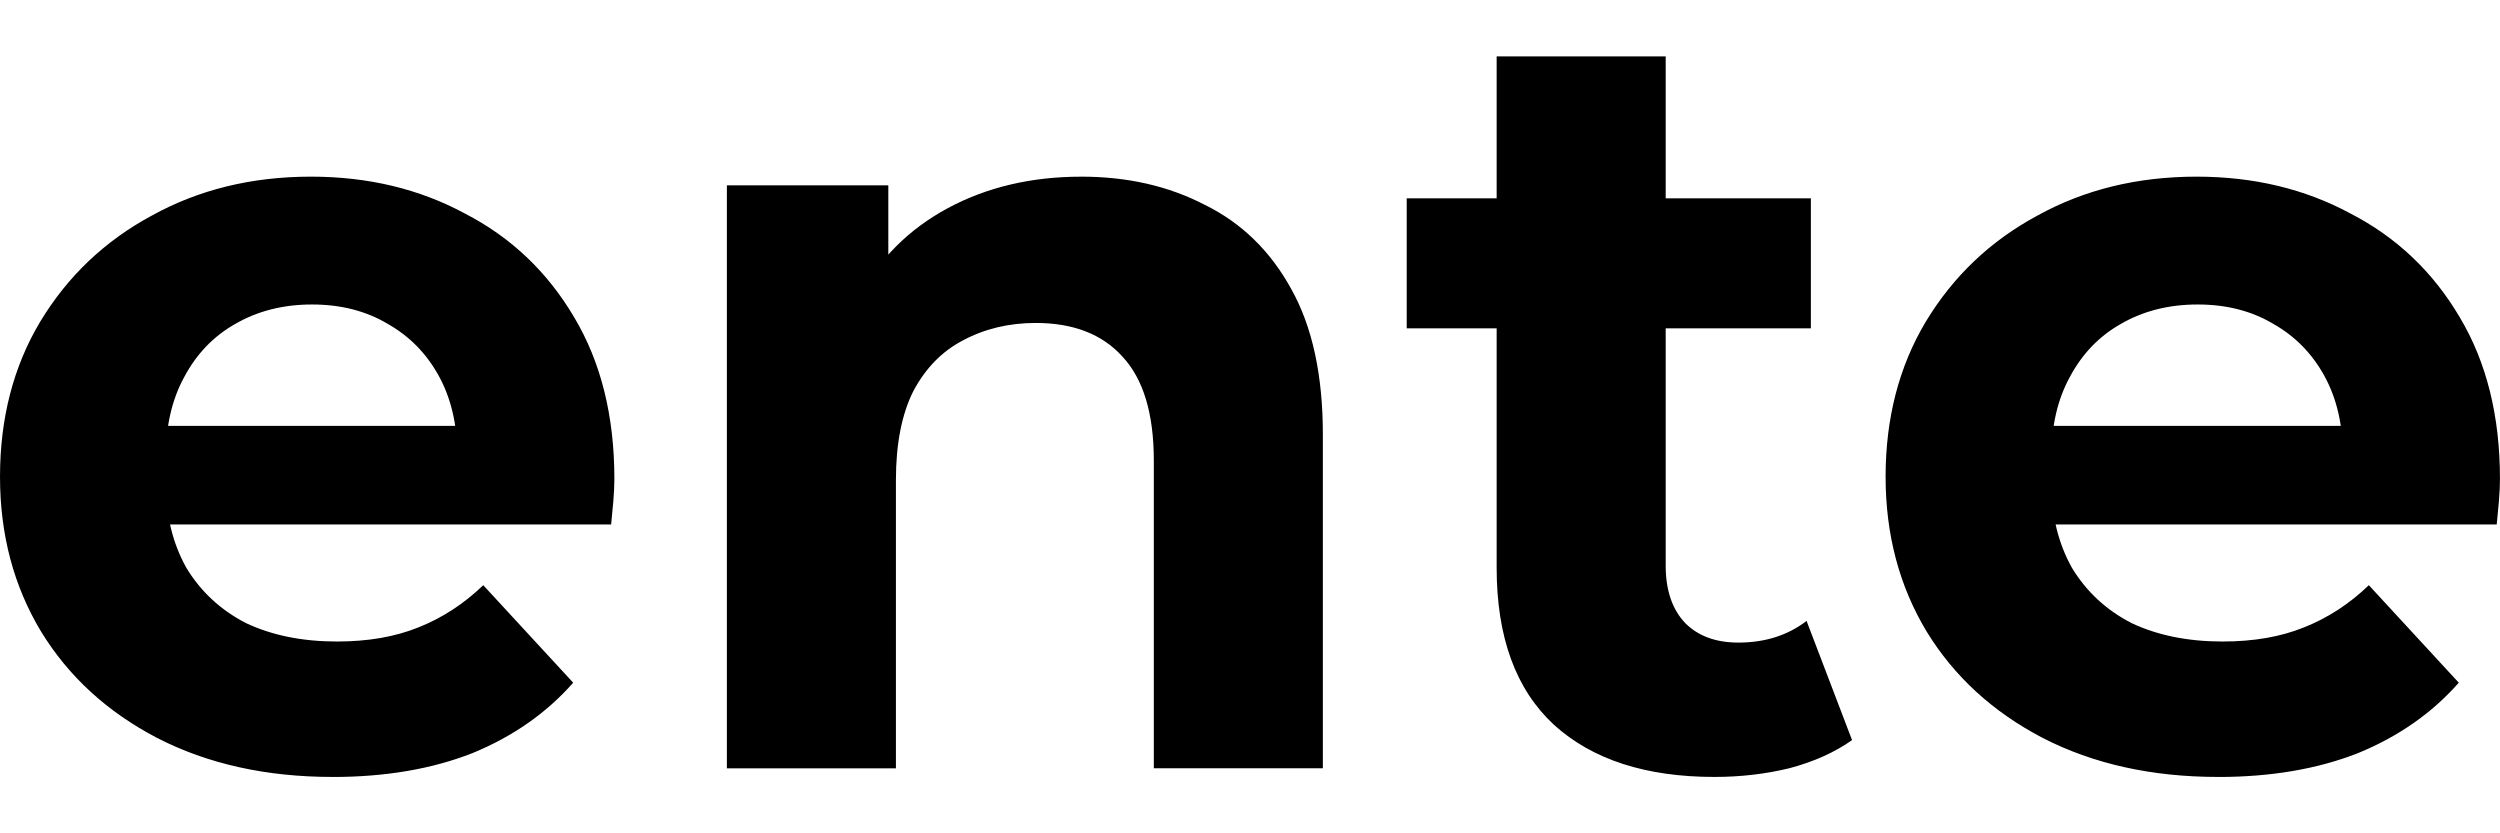 <svg width="384" height="128" version="1.1" viewBox="0 0 101.6 33.867" xmlns="http://www.w3.org/2000/svg"><path d="m13.519 31.575c-2.701 0-5.079-0.528-7.134-1.585-2.026-1.057-3.596-2.495-4.712-4.316-1.116-1.849-1.673-3.949-1.673-6.297 0-2.378 0.543-4.477 1.629-6.297 1.116-1.849 2.627-3.288 4.536-4.316 1.908-1.057 4.066-1.585 6.473-1.585 2.319 0 4.404 0.499 6.253 1.497 1.879 0.969 3.361 2.378 4.448 4.227 1.086 1.82 1.629 4.007 1.629 6.561 0 0.264-0.015 0.572-0.044 0.925-0.029 0.323-0.059 0.631-0.088 0.925h-19.243v-4.007h15.633l-2.642 1.189c0-1.233-0.25-2.304-0.749-3.215-0.499-0.91-1.189-1.615-2.07-2.114-0.881-0.528-1.908-0.793-3.083-0.793-1.174 0-2.216 0.264-3.127 0.793-0.881 0.499-1.571 1.218-2.07 2.158-0.499 0.91-0.749 1.996-0.749 3.259v1.057c0 1.292 0.279 2.437 0.837 3.435 0.587 0.969 1.395 1.717 2.422 2.246 1.057 0.499 2.29 0.749 3.699 0.749 1.262 0 2.363-0.191 3.303-0.572 0.969-0.382 1.849-0.954 2.642-1.717l3.655 3.963c-1.086 1.233-2.451 2.187-4.095 2.862-1.644 0.646-3.538 0.969-5.681 0.969zm30.422-24.396c1.879 0 3.552 0.382 5.02 1.145 1.497 0.734 2.671 1.879 3.523 3.435 0.851 1.527 1.277 3.493 1.277 5.901v13.563h-6.87v-12.506c0-1.908-0.426-3.317-1.277-4.227-0.822-0.91-1.996-1.365-3.523-1.365-1.086 0-2.07 0.235-2.95 0.705-0.851 0.44-1.527 1.13-2.026 2.07-0.47 0.939-0.705 2.143-0.705 3.611v11.713h-6.87v-23.691h6.561v6.561l-1.233-1.982c0.851-1.585 2.07-2.804 3.655-3.655 1.585-0.851 3.391-1.277 5.416-1.277zm25.734 24.396c-2.789 0-4.961-0.705-6.517-2.114-1.556-1.438-2.334-3.567-2.334-6.385v-20.785h6.87v20.697c0 0.998 0.264 1.776 0.793 2.334 0.528 0.528 1.248 0.793 2.158 0.793 1.086 0 2.011-0.294 2.774-0.881l1.849 4.844c-0.705 0.499-1.556 0.881-2.554 1.145-0.969 0.235-1.982 0.352-3.038 0.352zm-12.506-18.231v-5.284h16.425v5.284zm32.981 18.231c-2.701 0-5.079-0.528-7.134-1.585-2.026-1.057-3.596-2.495-4.712-4.316-1.116-1.849-1.673-3.949-1.673-6.297 0-2.378 0.543-4.477 1.629-6.297 1.115-1.849 2.627-3.288 4.536-4.316 1.908-1.057 4.066-1.585 6.473-1.585 2.319 0 4.404 0.499 6.253 1.497 1.879 0.969 3.361 2.378 4.448 4.227 1.086 1.82 1.629 4.007 1.629 6.561 0 0.264-0.015 0.572-0.044 0.925-0.029 0.323-0.059 0.631-0.088 0.925h-19.243v-4.007h15.633l-2.642 1.189c0-1.233-0.25-2.304-0.749-3.215-0.499-0.91-1.189-1.615-2.07-2.114-0.881-0.528-1.908-0.793-3.083-0.793-1.174 0-2.217 0.264-3.127 0.793-0.881 0.499-1.571 1.218-2.07 2.158-0.499 0.91-0.749 1.996-0.749 3.259v1.057c0 1.292 0.279 2.437 0.837 3.435 0.587 0.969 1.394 1.717 2.422 2.246 1.057 0.499 2.29 0.749 3.699 0.749 1.262 0 2.363-0.191 3.303-0.572 0.969-0.382 1.849-0.954 2.642-1.717l3.655 3.963c-1.086 1.233-2.451 2.187-4.095 2.862-1.644 0.646-3.538 0.969-5.681 0.969z" fill="currentColor" stroke-width="1.573"/></svg>
